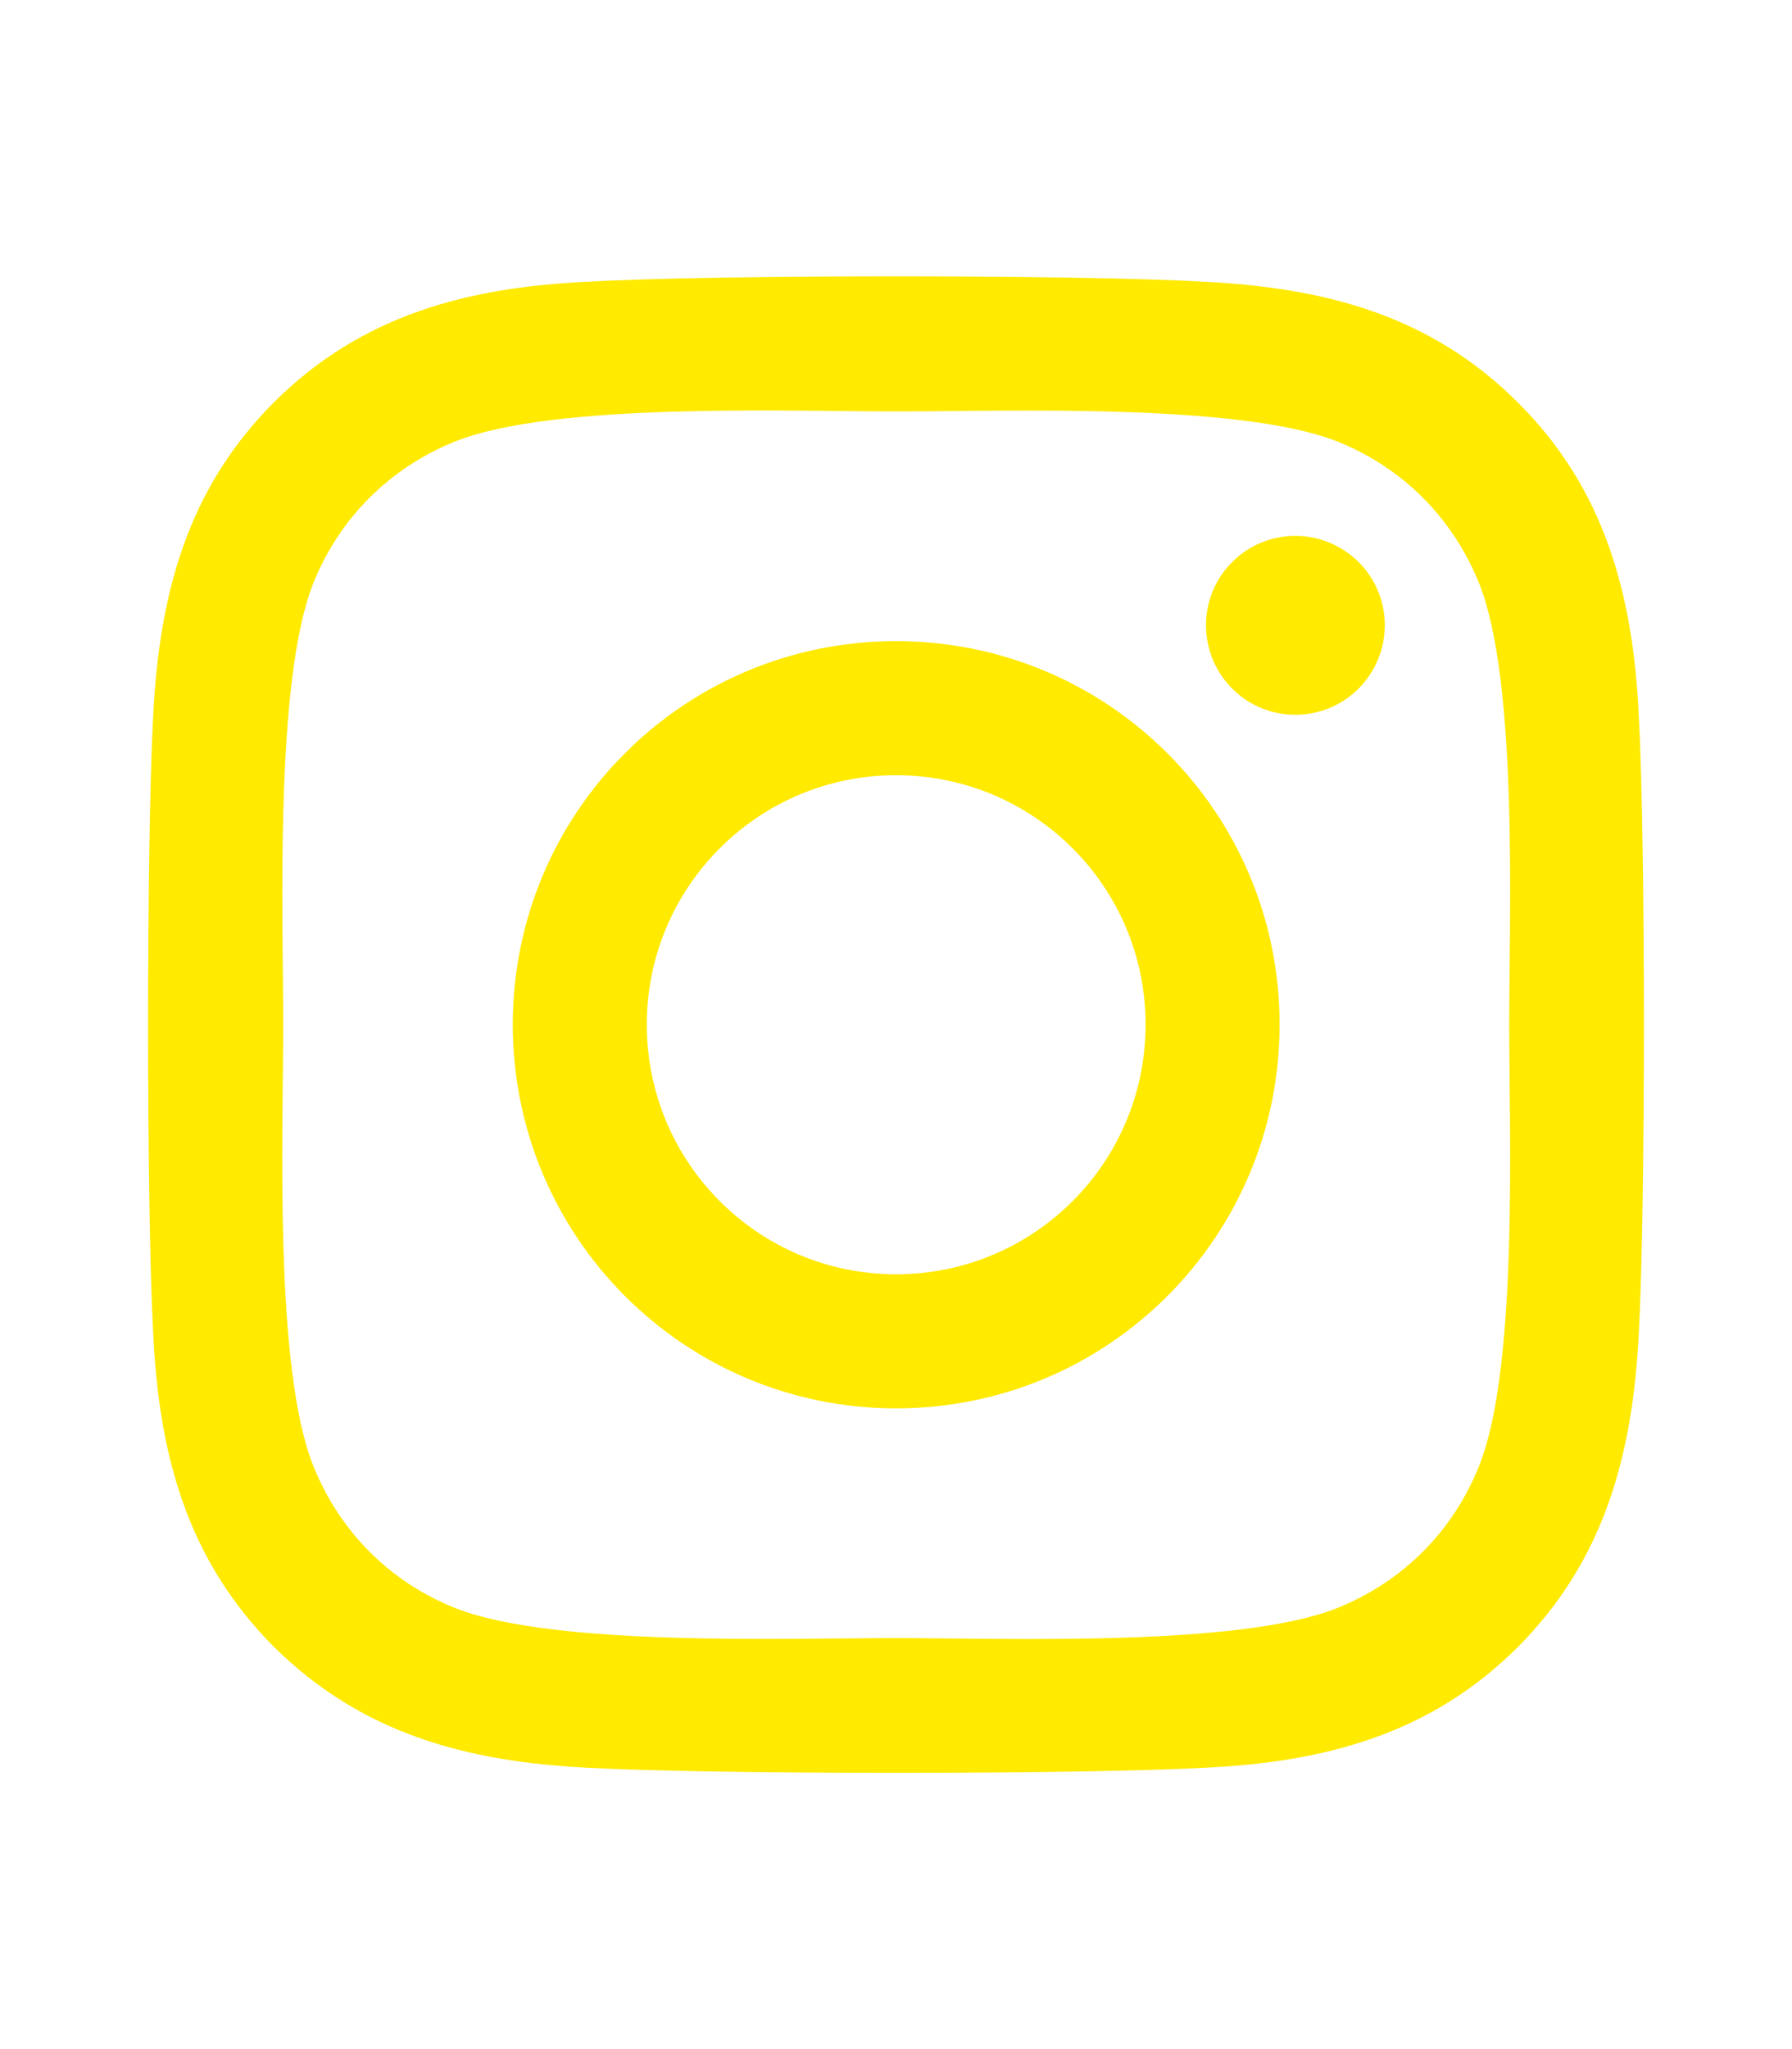 <svg version="1.2" xmlns="http://www.w3.org/2000/svg" viewBox="0 0 448 512" width="448" height="512">
	<title>instagram-svg</title>
	<style>
		.s0 { fill: #ffea00 } 
	</style>
	<path id="Layer" fill-rule="evenodd" class="s0" d="m409.7 333.1c-1.5 30-8.4 56.5-30.2 78.4-21.9 21.9-48.4 28.8-78.4 30.2-30.8 1.7-123.4 1.7-154.2 0-30-1.5-56.4-8.4-78.4-30.2-21.9-21.9-28.8-48.4-30.2-78.4-1.7-30.8-1.7-123.4 0-154.3 1.5-29.9 8.3-56.4 30.2-78.3 22-21.9 48.5-28.7 78.4-30.1 30.8-1.8 123.4-1.8 154.2 0 30 1.5 56.5 8.3 78.4 30.2 21.9 21.8 28.8 48.4 30.2 78.3 1.7 30.9 1.7 123.4 0 154.2zm-32.4-77.1c0-27.2 2.3-85.6-7.5-110.2-6.6-16.4-19.2-29-35.5-35.5-24.6-9.7-83.1-7.5-110.3-7.5-27.2 0-85.6-2.3-110.2 7.5-16.4 6.6-29 19.2-35.5 35.5-9.7 24.5-7.5 83-7.5 110.2 0 27.2-2.3 85.6 7.5 110.2 6.6 16.5 19.2 29.1 35.5 35.6 24.6 9.7 83 7.5 110.2 7.5 27.2 0 85.6 2.3 110.3-7.5 16.4-6.6 29-19.2 35.5-35.6 9.8-24.5 7.5-83 7.5-110.2zm-53.5-77.4c-12.3 0-22.3-10-22.3-22.4 0-12.3 10-22.3 22.3-22.3 12.4 0 22.4 10 22.4 22.3 0 12.4-10 22.4-22.4 22.4zm-99.8 173.3c-53 0-95.8-42.9-95.8-95.9 0-53 42.8-95.8 95.8-95.8 53.1 0 95.9 42.8 95.9 95.8 0 53-42.8 95.9-95.9 95.9zm62.4-95.9c0-34.4-27.9-62.3-62.4-62.3-34.4 0-62.3 27.9-62.3 62.3 0 34.5 27.9 62.4 62.3 62.4 34.5 0 62.4-27.9 62.4-62.4z"/>
</svg>